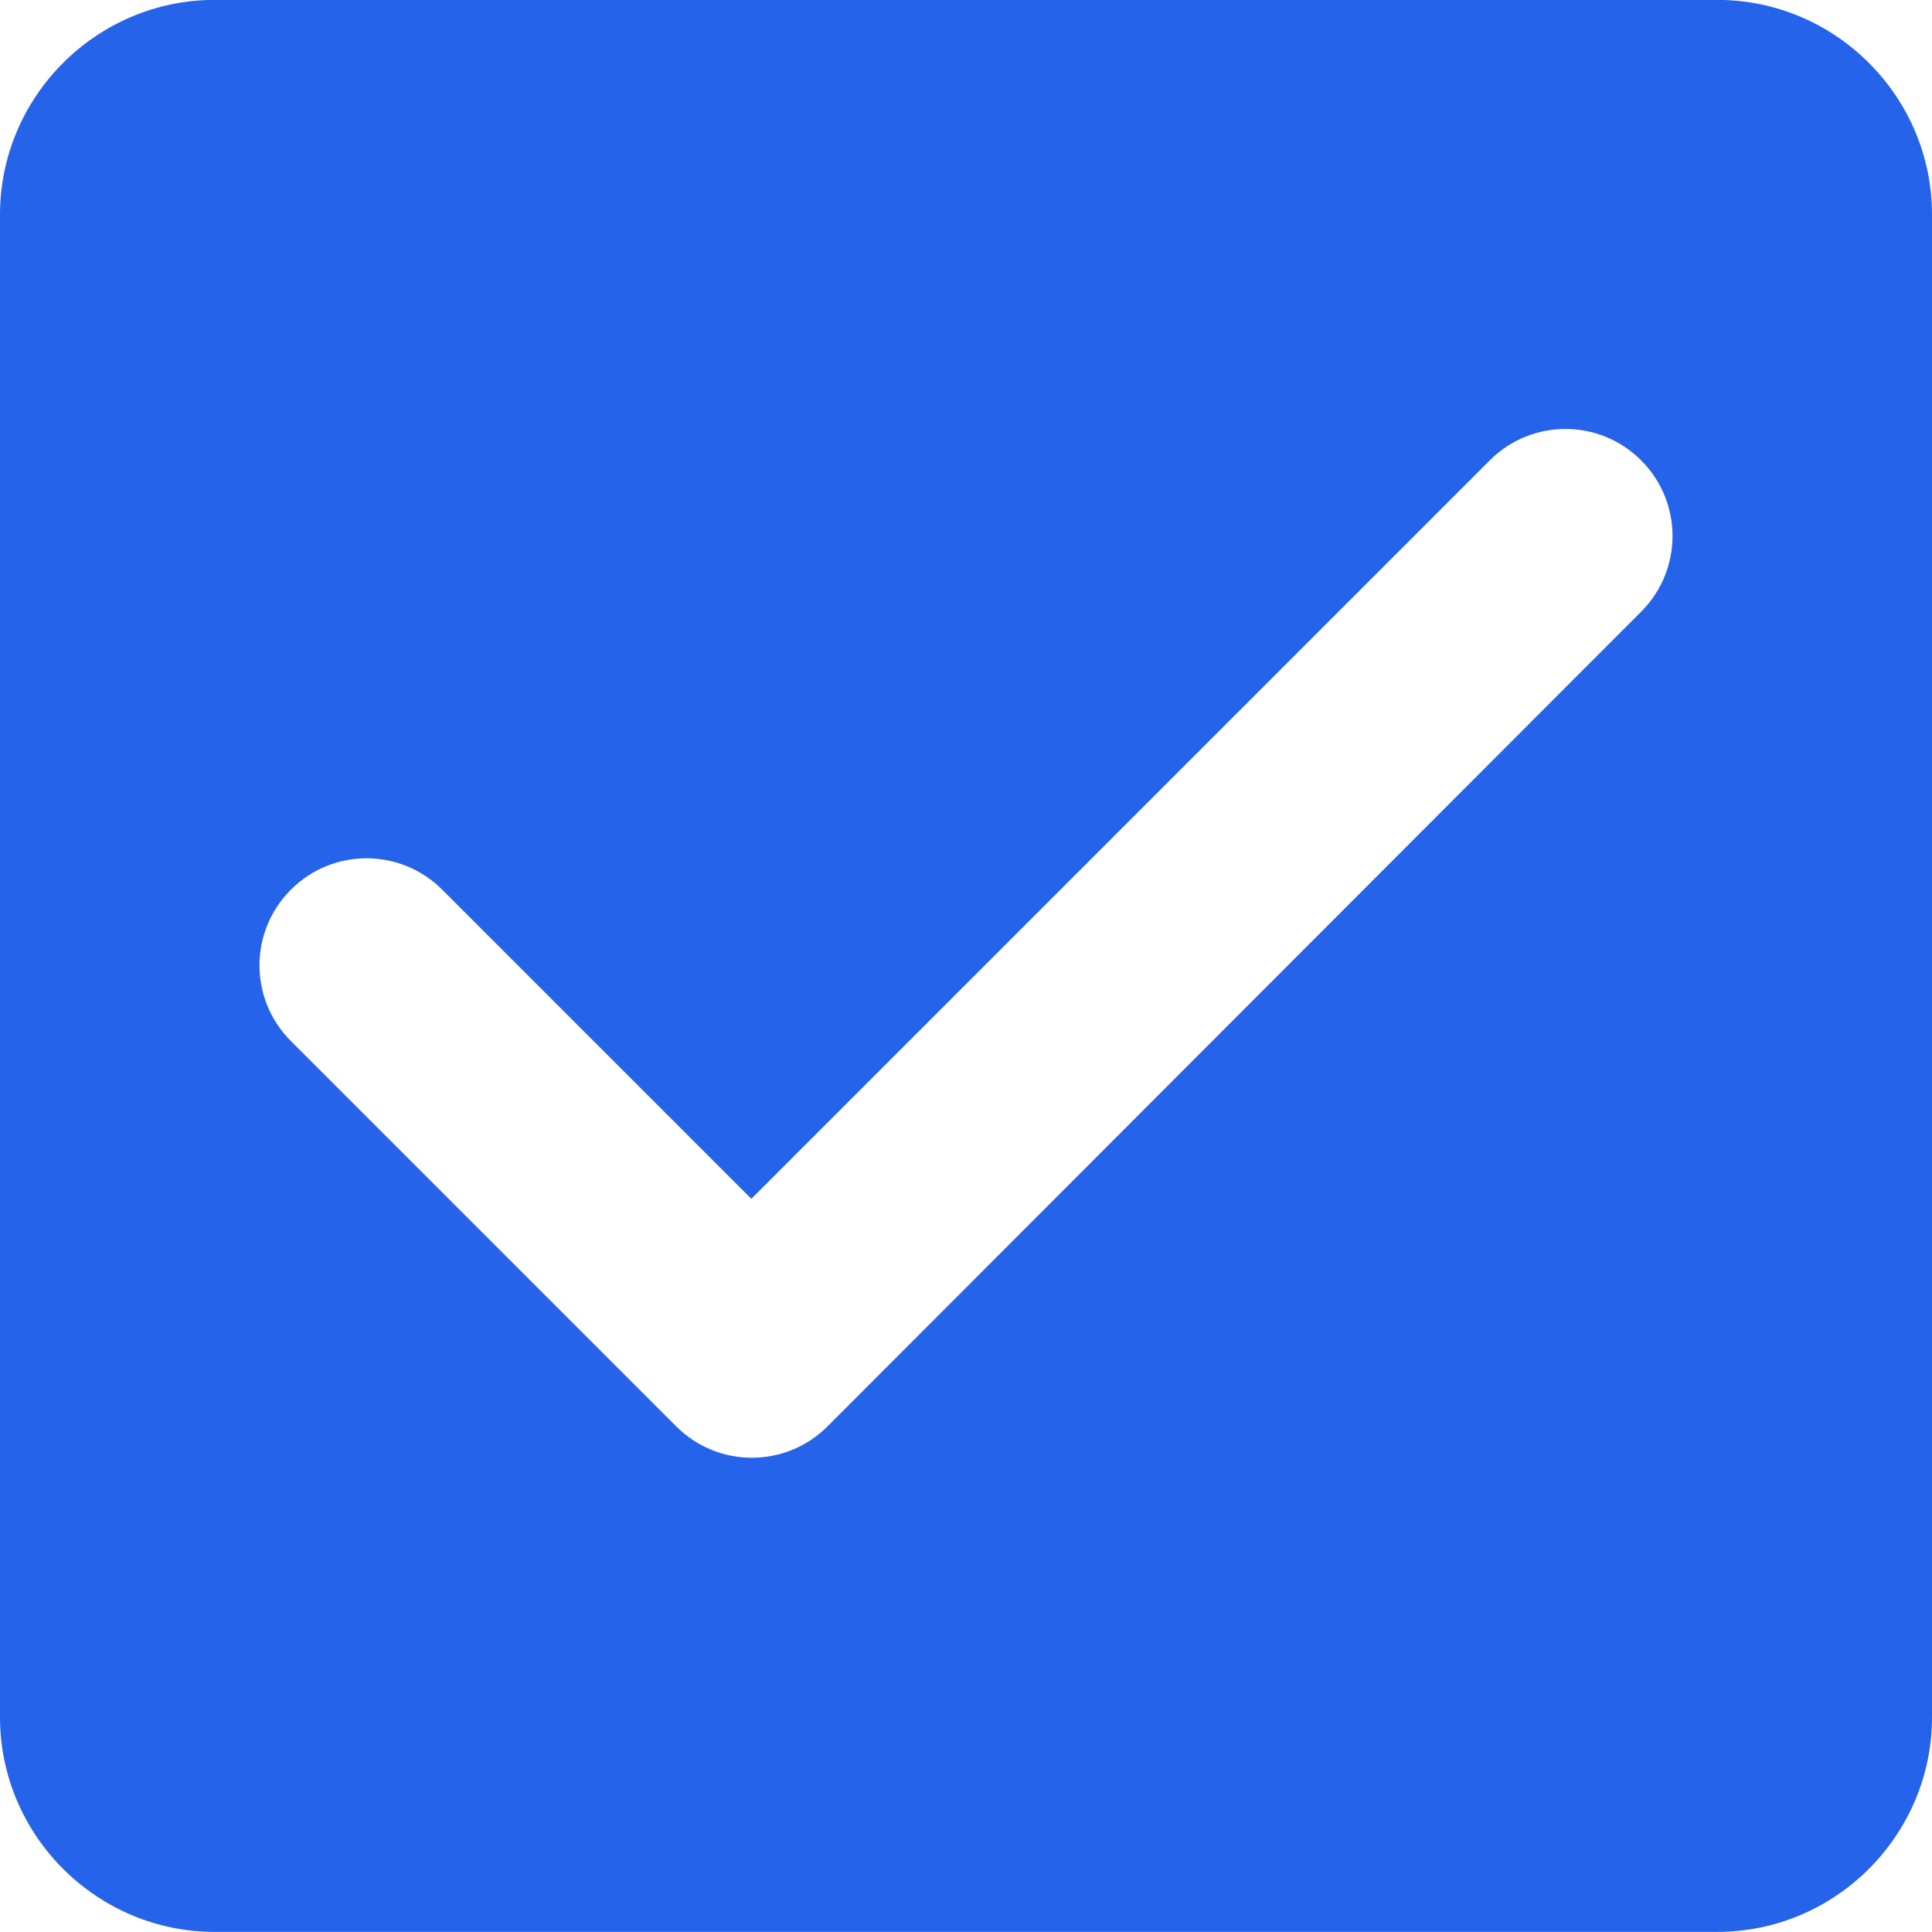<svg width="18" height="18" viewBox="0 0 18 18" fill="none" xmlns="http://www.w3.org/2000/svg">
<path d="M16 -0.001H2C0.9 -0.001 0 0.899 0 1.999V15.999C0 17.099 0.9 17.999 2 17.999H16C17.1 17.999 18 17.099 18 15.999V1.999C18 0.899 17.1 -0.001 16 -0.001ZM7.71 13.289C7.32 13.679 6.69 13.679 6.3 13.289L2.71 9.699C2.32 9.309 2.32 8.679 2.71 8.289C3.1 7.899 3.73 7.899 4.12 8.289L7 11.169L13.88 4.289C14.27 3.899 14.9 3.899 15.29 4.289C15.68 4.679 15.68 5.309 15.29 5.699L7.71 13.289Z" fill="#2563EB"/>
</svg>
